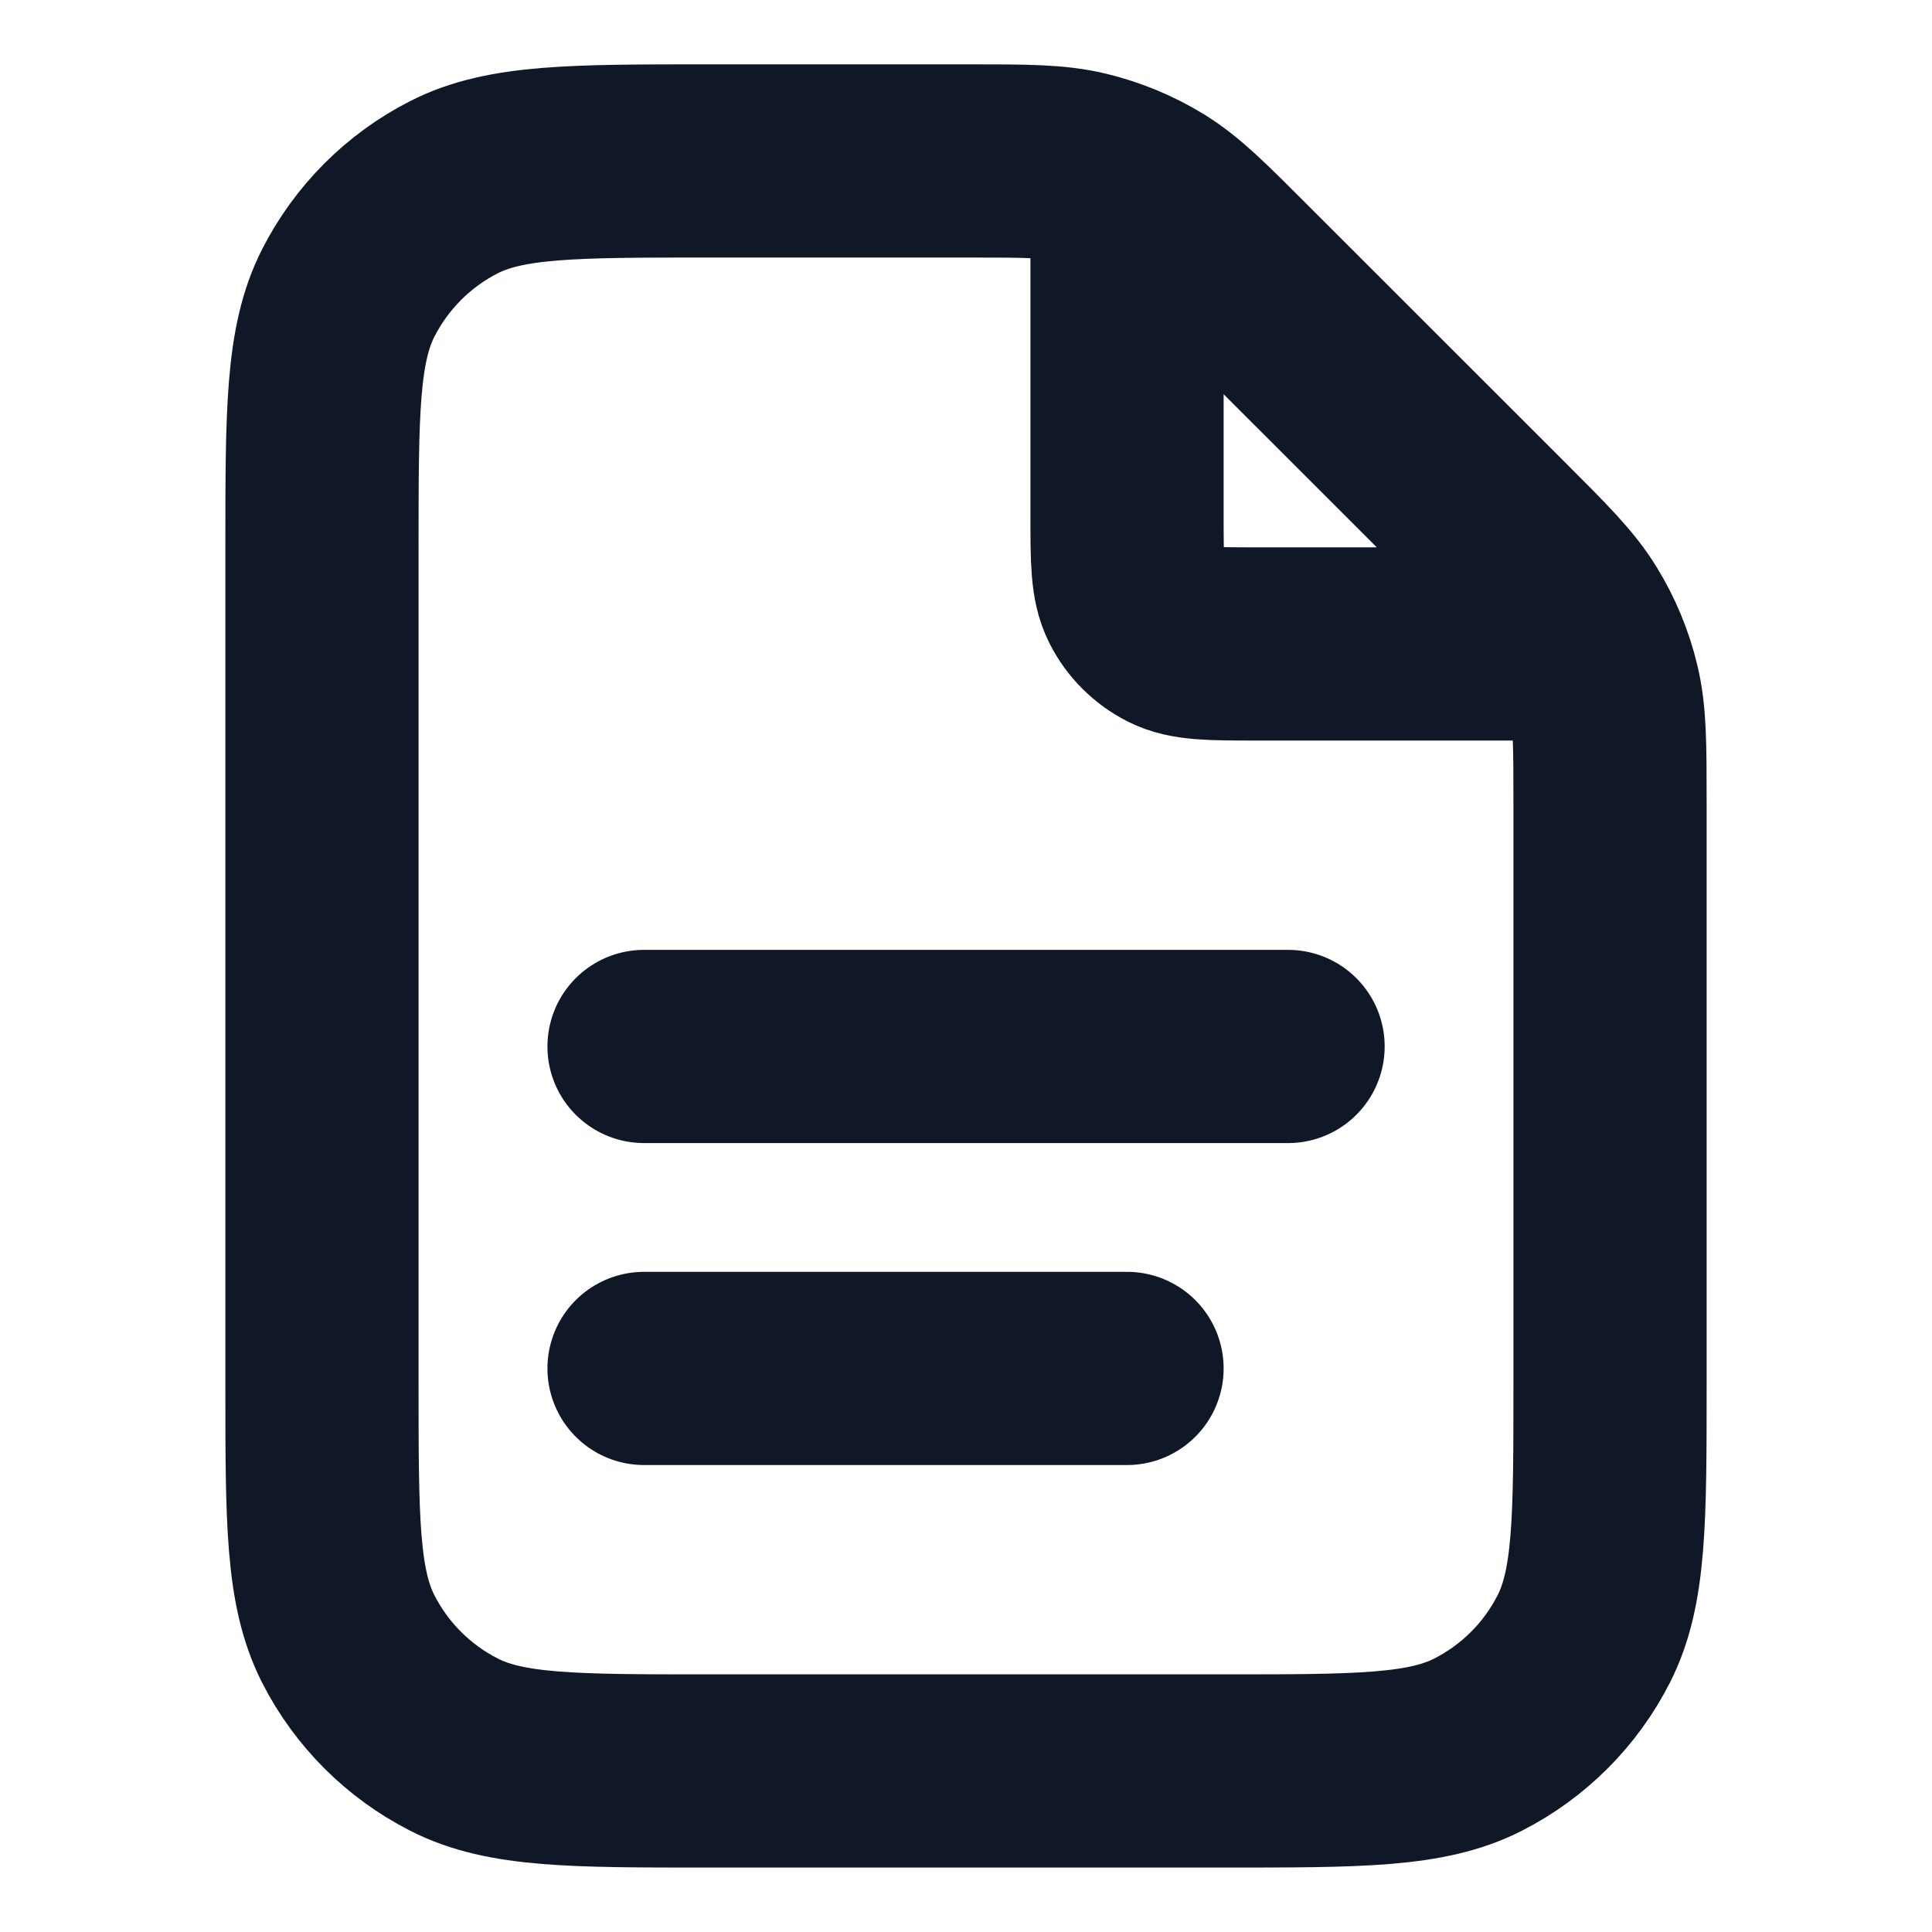 <svg width="20" height="20" viewBox="0 0 20 20" fill="none" xmlns="http://www.w3.org/2000/svg">
<g id="file-05">
<path id="Icon" d="M11.667 1.891V5.333C11.667 5.799 11.667 6.033 11.758 6.211C11.838 6.368 11.965 6.495 12.122 6.575C12.3 6.666 12.534 6.666 13 6.666H16.442M11.667 14.166H6.667M13.334 10.833H6.667M16.667 8.323V14.333C16.667 15.733 16.667 16.433 16.394 16.968C16.155 17.438 15.772 17.82 15.302 18.06C14.767 18.333 14.067 18.333 12.667 18.333H7.333C5.933 18.333 5.233 18.333 4.699 18.06C4.228 17.82 3.846 17.438 3.606 16.968C3.333 16.433 3.333 15.733 3.333 14.333V5.666C3.333 4.266 3.333 3.566 3.606 3.031C3.846 2.561 4.228 2.178 4.699 1.938C5.233 1.666 5.933 1.666 7.333 1.666H10.01C10.621 1.666 10.927 1.666 11.215 1.735C11.47 1.796 11.714 1.897 11.938 2.034C12.19 2.189 12.406 2.405 12.838 2.838L15.495 5.494C15.928 5.927 16.144 6.143 16.298 6.395C16.436 6.619 16.537 6.863 16.598 7.118C16.667 7.406 16.667 7.711 16.667 8.323Z" stroke="#101828" stroke-width="2" stroke-linecap="round" stroke-linejoin="round"/>
</g>
</svg>
